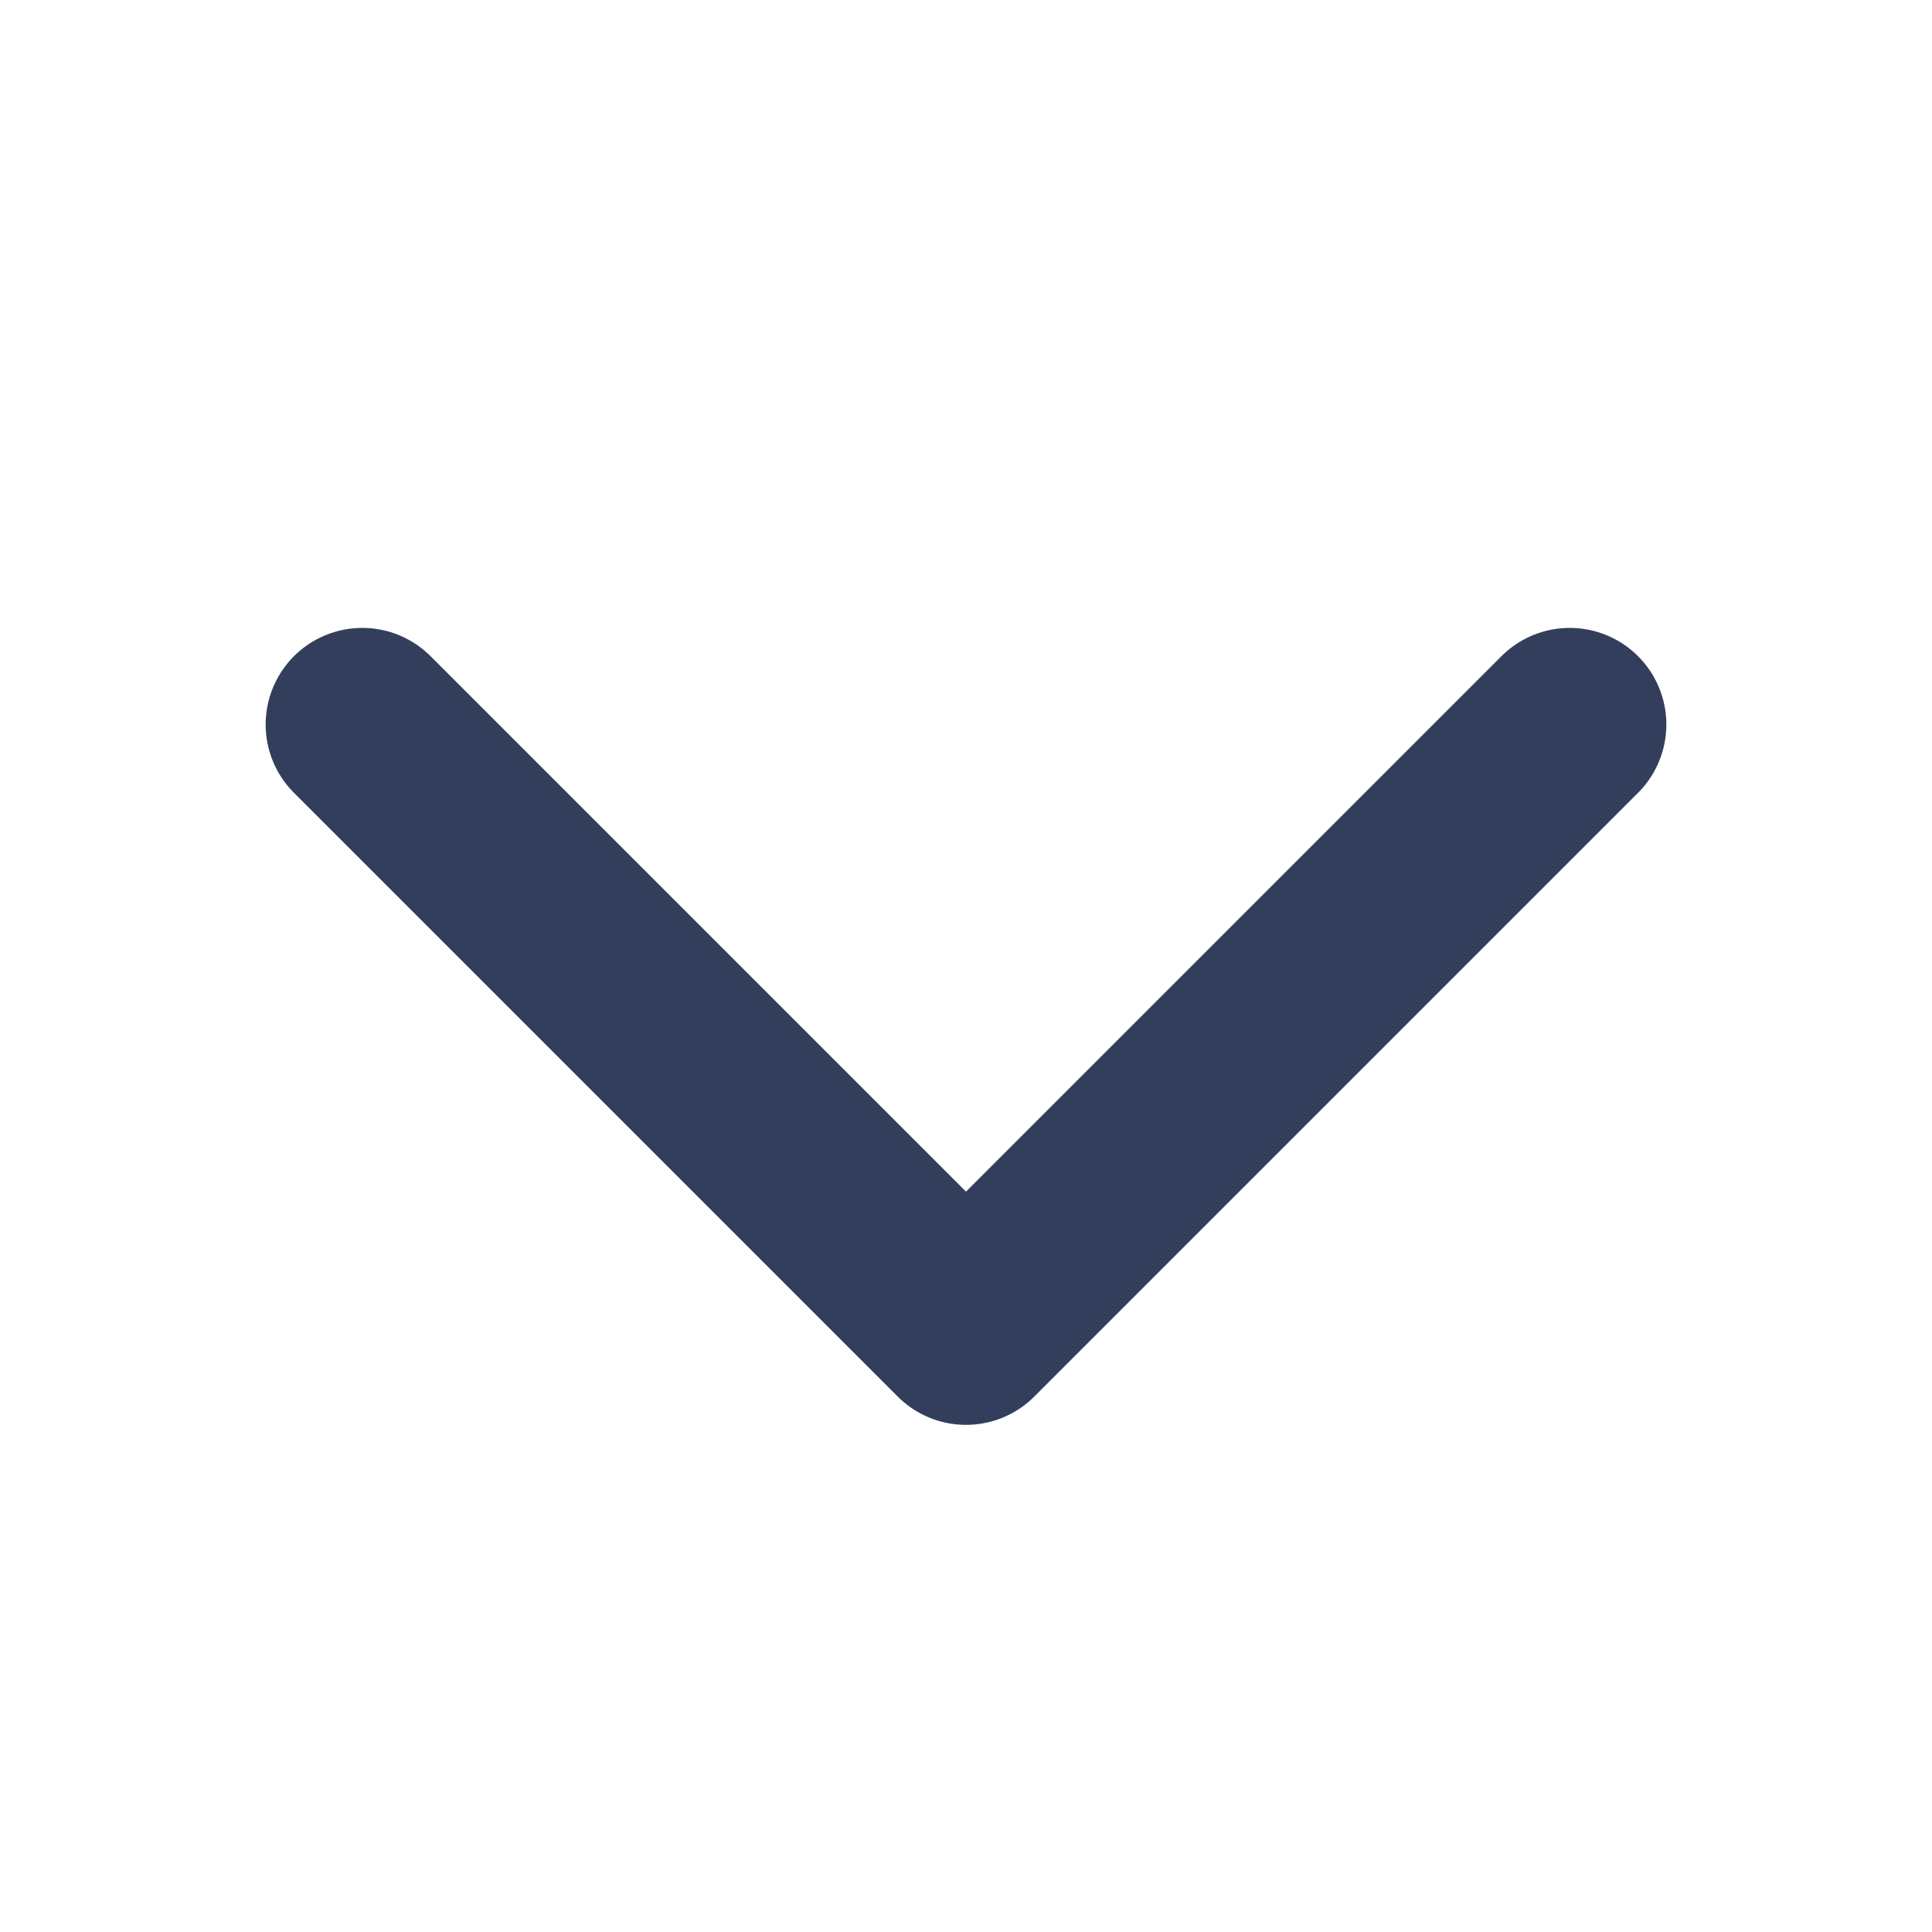 <svg width="10" height="10" viewBox="0 0 10 10" fill="none" xmlns="http://www.w3.org/2000/svg">
<path d="M8.125 3.75L5 6.875L1.875 3.75" stroke="#333E5C" stroke-linecap="round" stroke-linejoin="round"/>
</svg>
